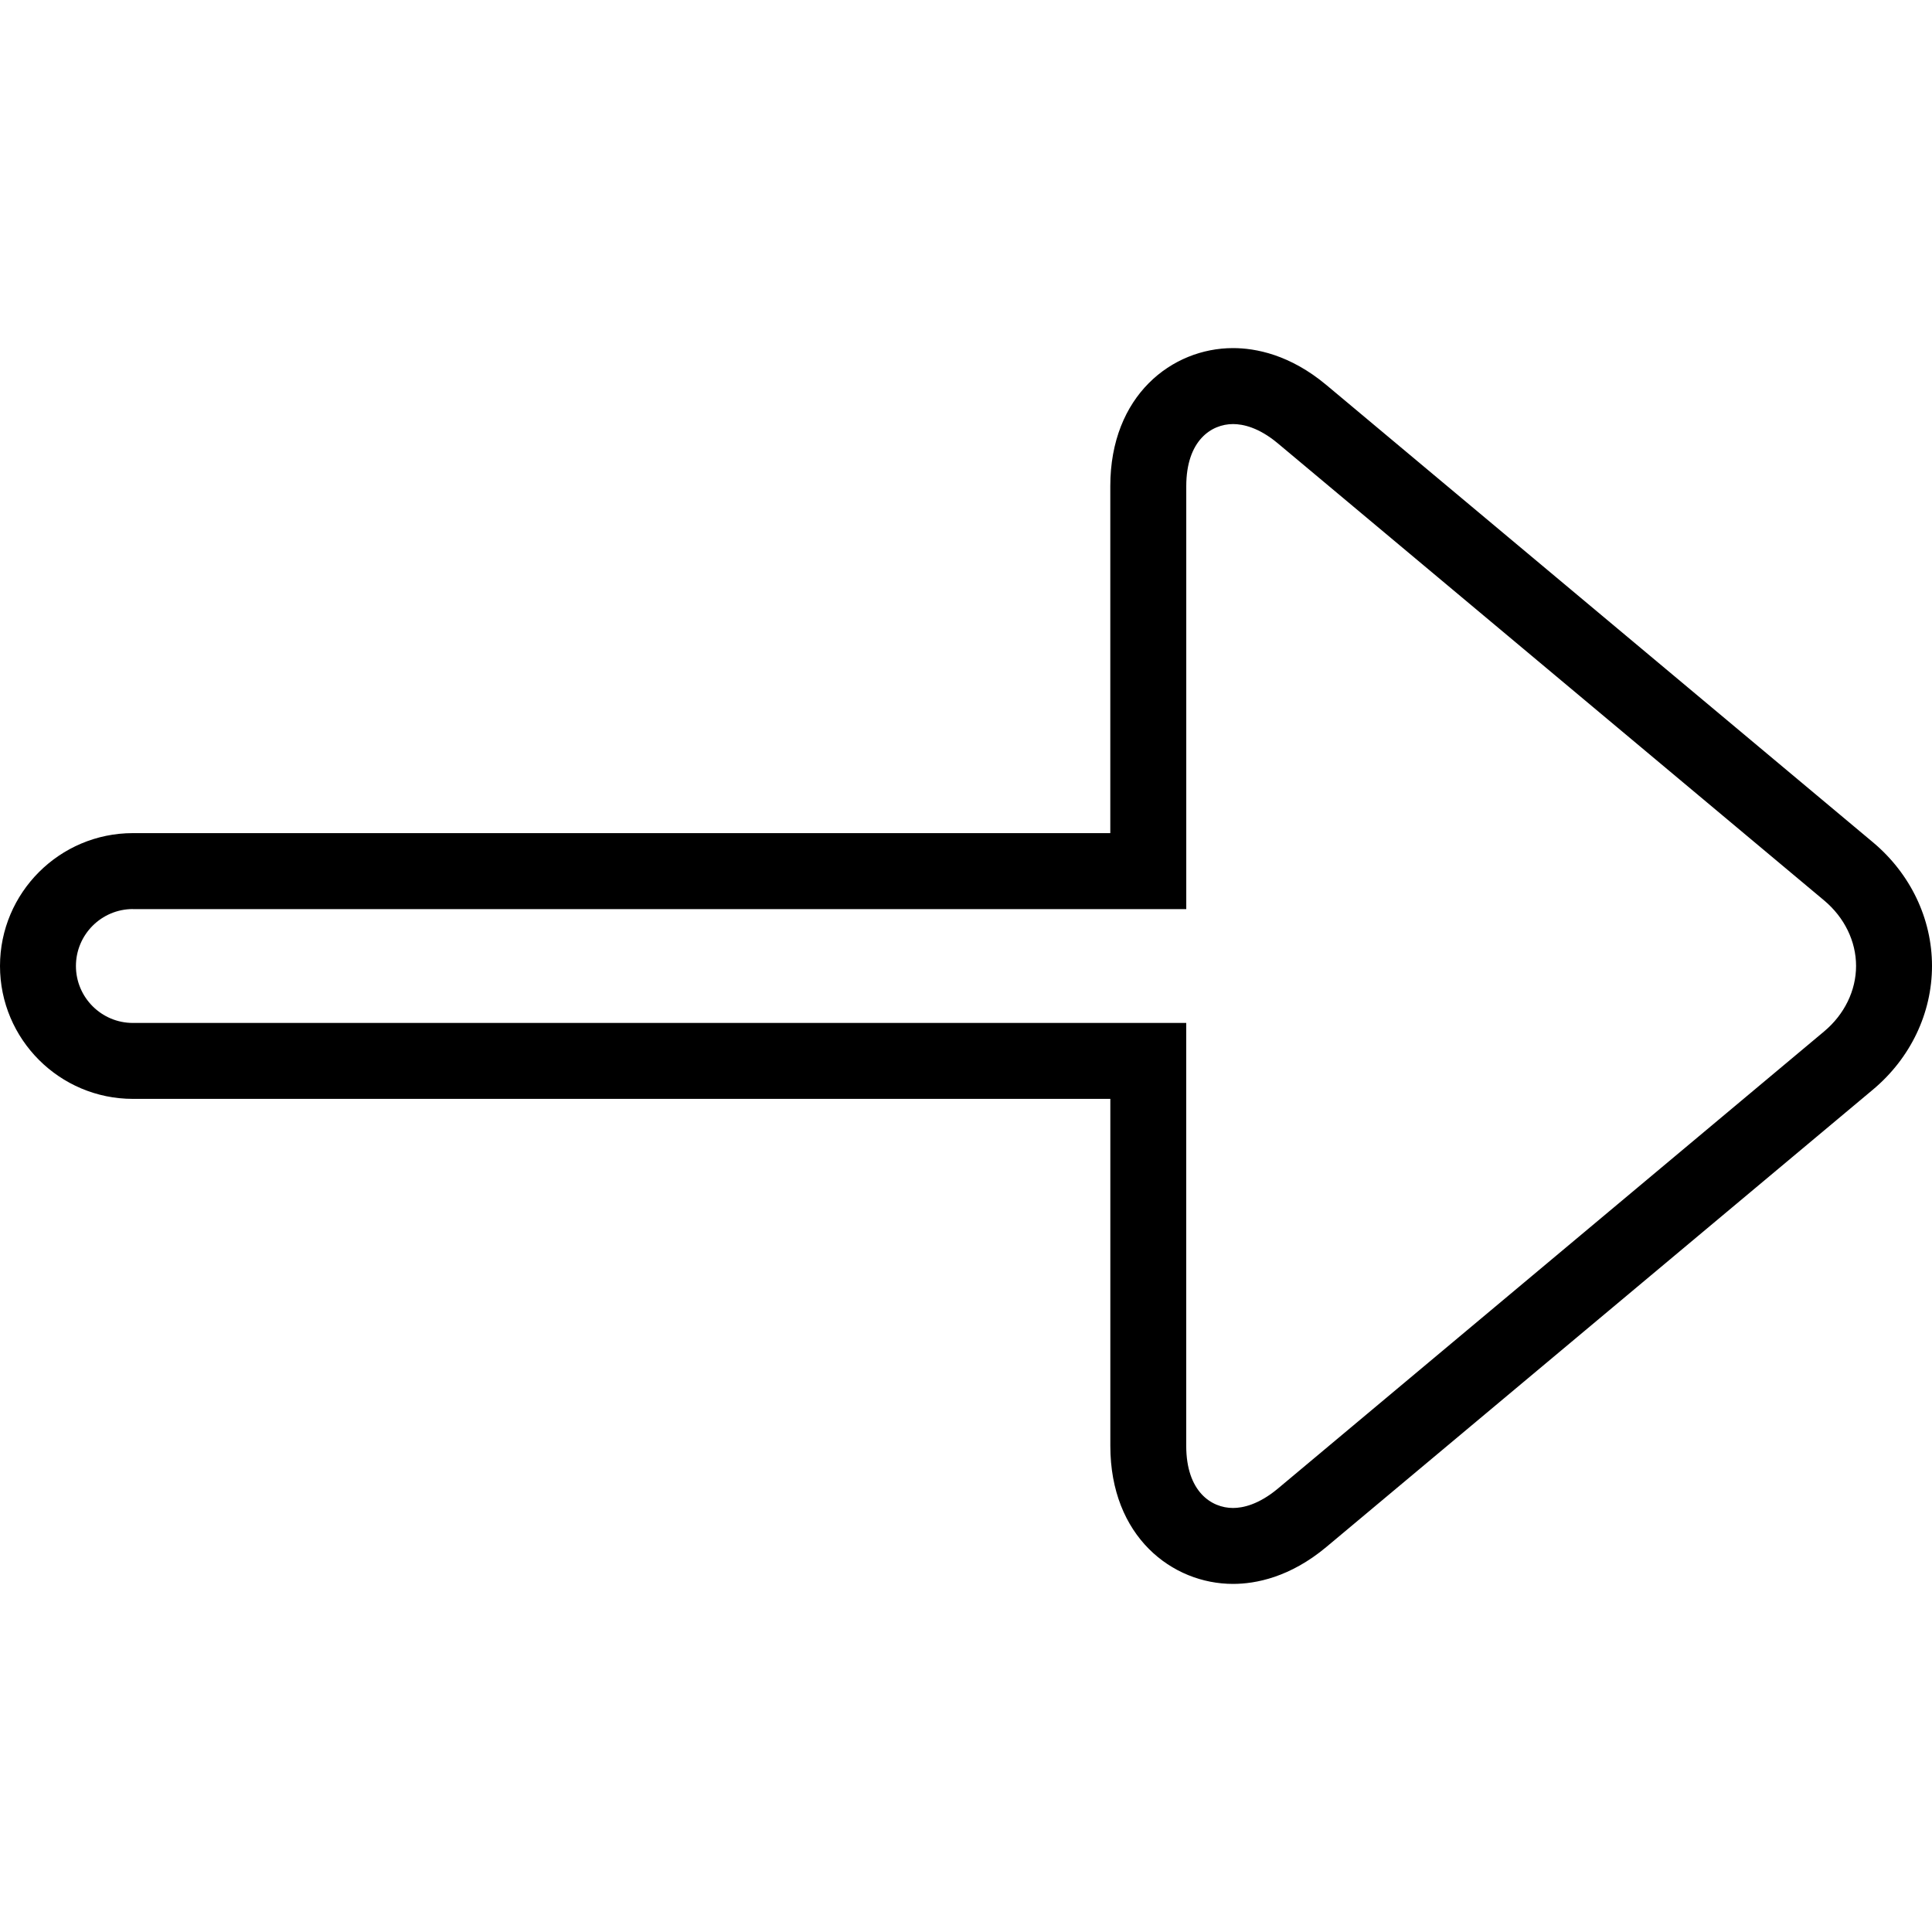 <?xml version="1.0" encoding="iso-8859-1"?>
<!-- Generator: Adobe Illustrator 19.1.0, SVG Export Plug-In . SVG Version: 6.00 Build 0)  -->
<svg version="1.1" id="Capa_1" xmlns="http://www.w3.org/2000/svg" xmlns:xlink="http://www.w3.org/1999/xlink" x="0px" y="0px"
	 viewBox="0 0 327.062 327.062" style="enable-background:new 0 0 327.062 327.062;" xml:space="preserve">
<g>
	<g>
		<path d="M208.737,268.134c-10.321,0-20.772-8.034-20.772-23.374v-58.735H22.494C10.09,186.025,0,175.935,0,163.531
			c0-12.404,10.09-22.494,22.494-22.494h165.465V82.302c0-15.347,10.45-23.374,20.772-23.374c3.811,0,9.647,1.086,15.836,6.273
			l92.482,77.373c6.363,5.321,10.013,12.957,10.013,20.945s-3.644,15.63-10.013,20.951l-92.482,77.386
			C218.377,267.041,212.542,268.134,208.737,268.134z M22.494,153.891c-5.315,0-9.64,4.325-9.64,9.64s4.325,9.64,9.64,9.64h178.319
			v71.589c0,7.757,4.267,10.521,7.918,10.521c1.677,0,4.351-0.578,7.59-3.278l92.482-77.398c3.432-2.873,5.405-6.915,5.405-11.086
			s-1.973-8.214-5.405-11.086l-92.476-77.373c-3.233-2.706-5.913-3.271-7.59-3.271c-3.65,0-7.918,2.757-7.918,10.521v71.589H22.494
			V153.891z"/>
	</g>
</g>
<g>
</g>
<g>
</g>
<g>
</g>
<g>
</g>
<g>
</g>
<g>
</g>
<g>
</g>
<g>
</g>
<g>
</g>
<g>
</g>
<g>
</g>
<g>
</g>
<g>
</g>
<g>
</g>
<g>
</g>
</svg>
